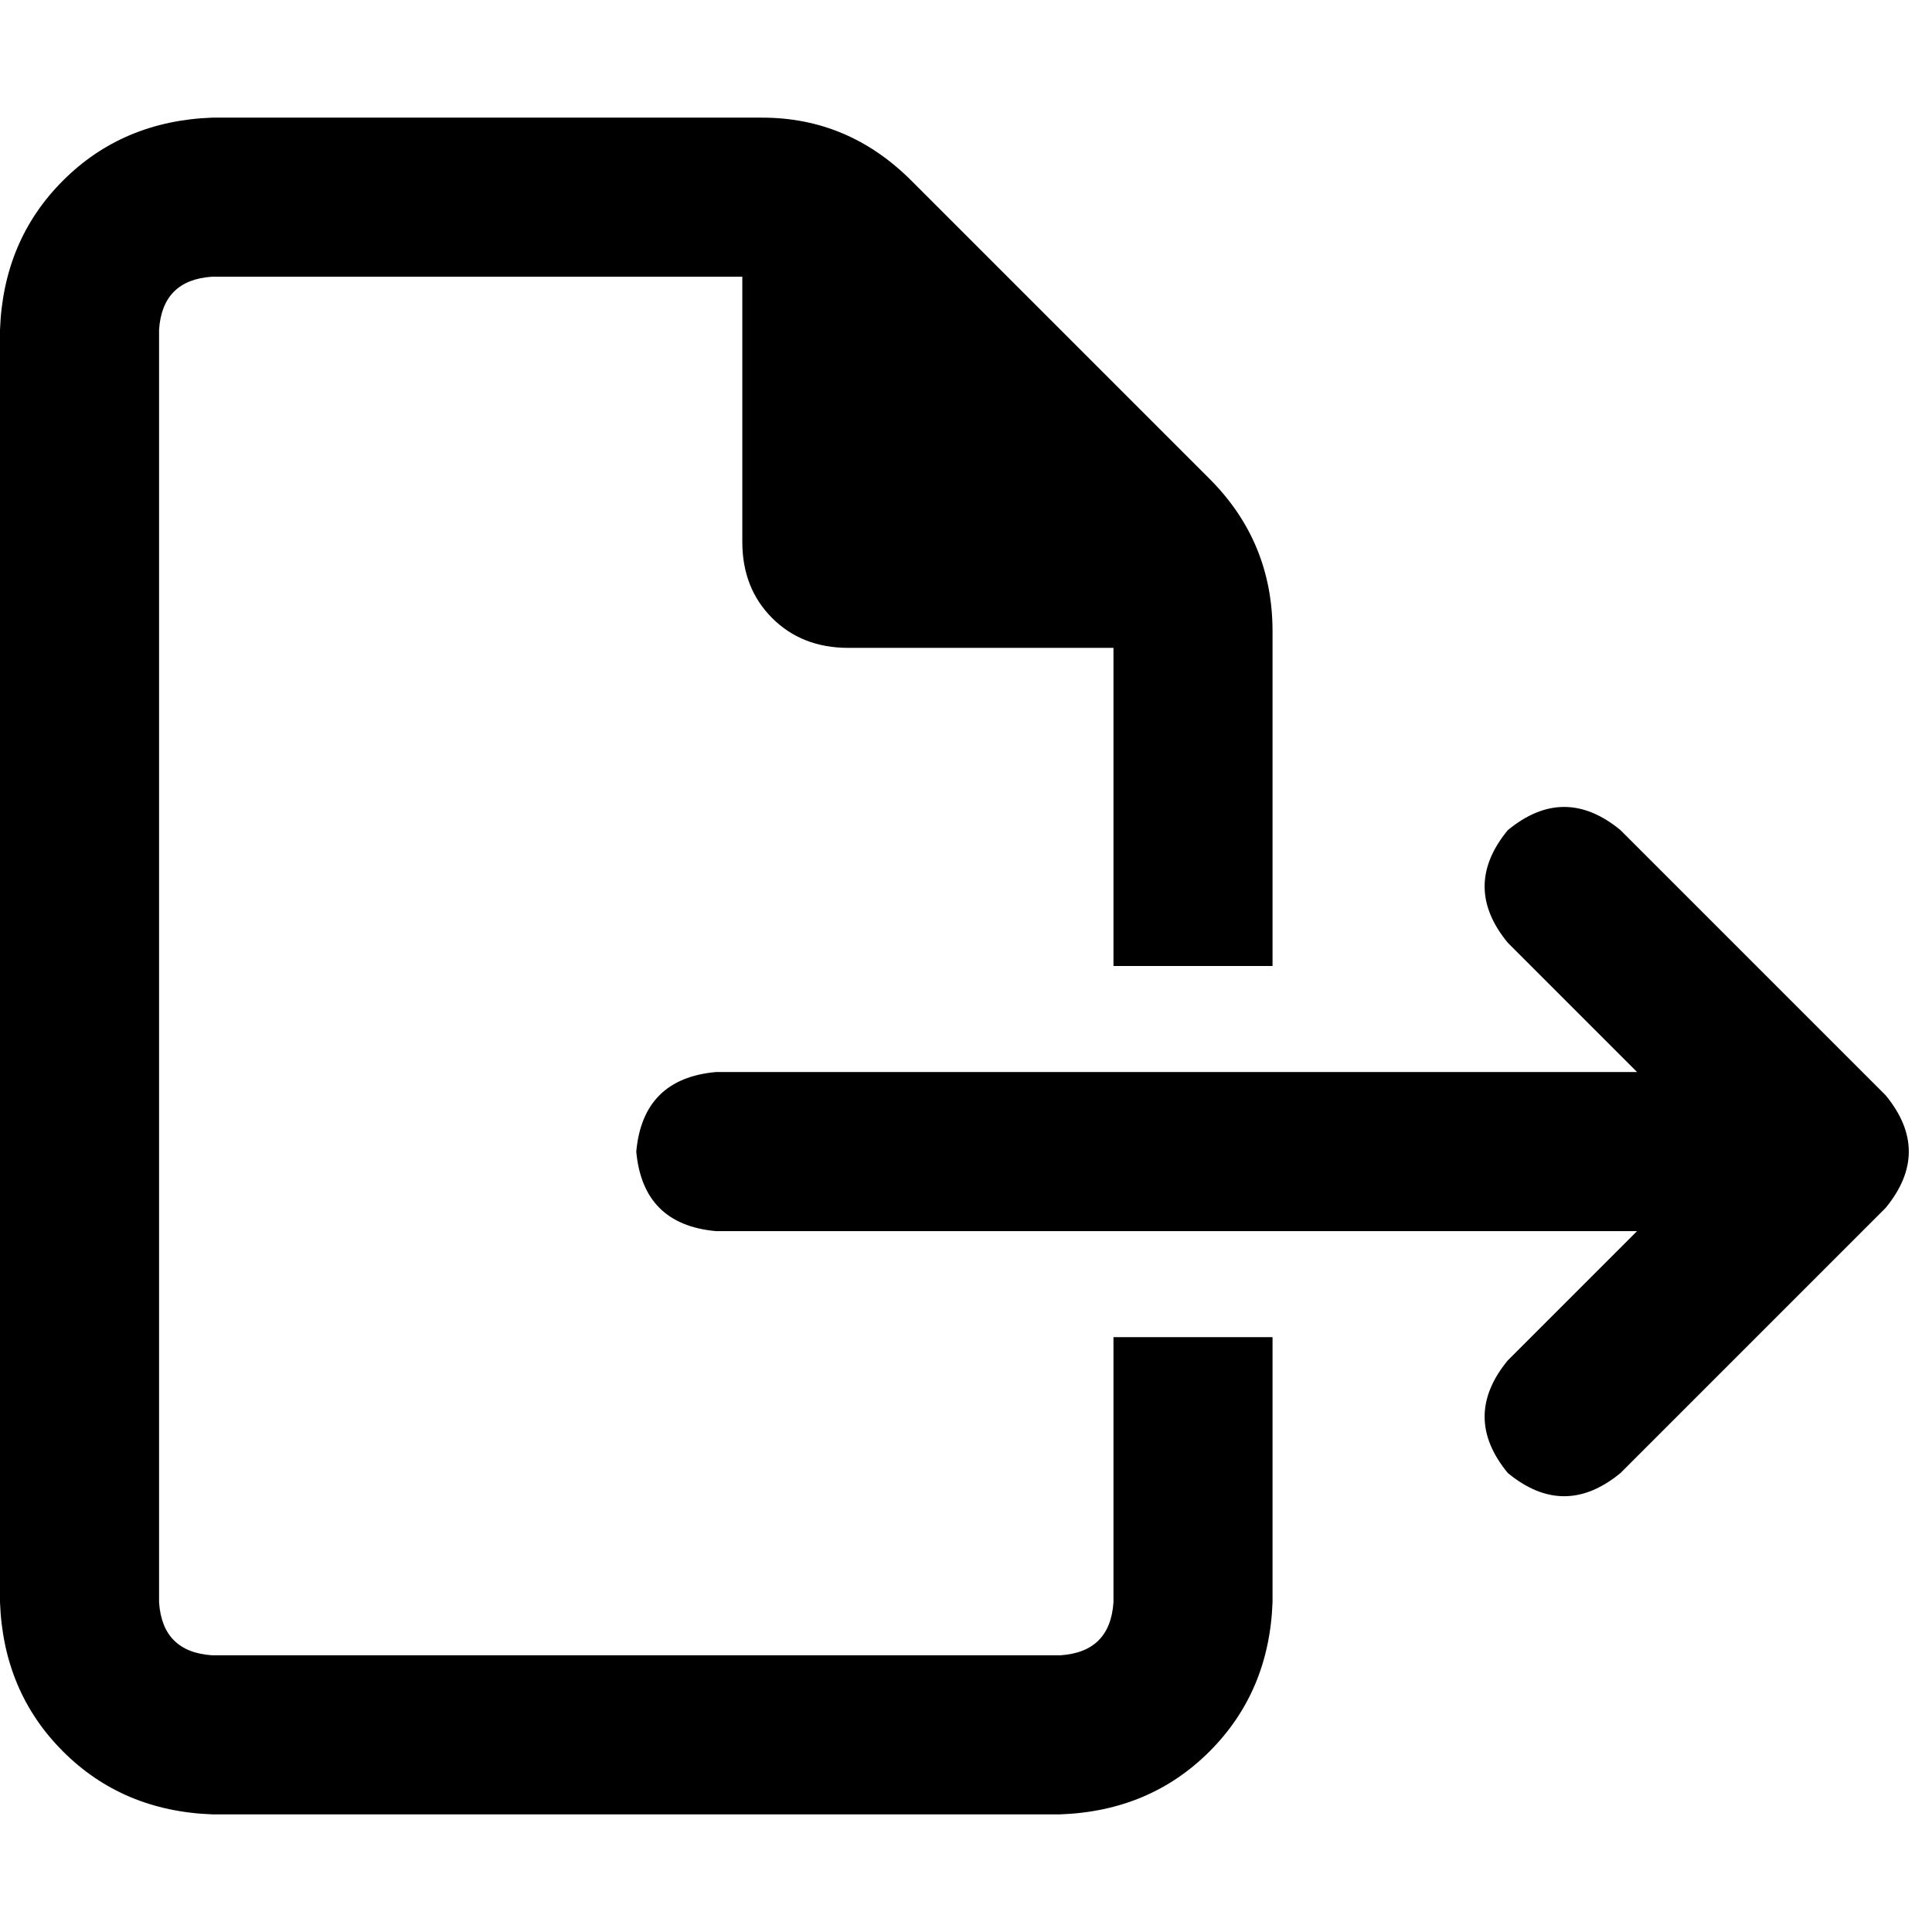 <svg xmlns="http://www.w3.org/2000/svg" viewBox="0 0 512 512">
  <path d="M 295.081 424.618 Q 294.202 437.791 281.029 438.669 L 56.206 438.669 L 56.206 438.669 Q 43.033 437.791 42.154 424.618 L 42.154 87.383 L 42.154 87.383 Q 43.033 74.209 56.206 73.331 L 196.72 73.331 L 196.72 73.331 L 196.72 143.588 L 196.72 143.588 Q 196.72 155.883 204.624 163.787 Q 212.528 171.691 224.823 171.691 L 295.081 171.691 L 295.081 171.691 L 295.081 256 L 295.081 256 L 337.235 256 L 337.235 256 L 337.235 167.3 L 337.235 167.3 Q 337.235 143.588 320.549 126.902 L 241.509 47.863 L 241.509 47.863 Q 224.823 31.177 201.99 31.177 L 56.206 31.177 L 56.206 31.177 Q 32.494 32.055 16.686 47.863 Q 0.878 63.671 0 87.383 L 0 424.618 L 0 424.618 Q 0.878 448.329 16.686 464.137 Q 32.494 479.945 56.206 480.823 L 281.029 480.823 L 281.029 480.823 Q 304.741 479.945 320.549 464.137 Q 336.357 448.329 337.235 424.618 L 337.235 354.36 L 337.235 354.36 L 295.081 354.36 L 295.081 354.36 L 295.081 424.618 L 295.081 424.618 Z M 429.448 219.993 Q 414.518 207.698 399.588 219.993 Q 387.293 234.923 399.588 249.852 L 433.839 284.103 L 433.839 284.103 L 189.695 284.103 L 189.695 284.103 Q 170.374 285.859 168.618 305.18 Q 170.374 324.501 189.695 326.257 L 433.839 326.257 L 433.839 326.257 L 399.588 360.508 L 399.588 360.508 Q 387.293 375.437 399.588 390.367 Q 414.518 402.662 429.448 390.367 L 499.705 320.11 L 499.705 320.11 Q 512 305.18 499.705 290.25 L 429.448 219.993 L 429.448 219.993 Z" />
</svg>